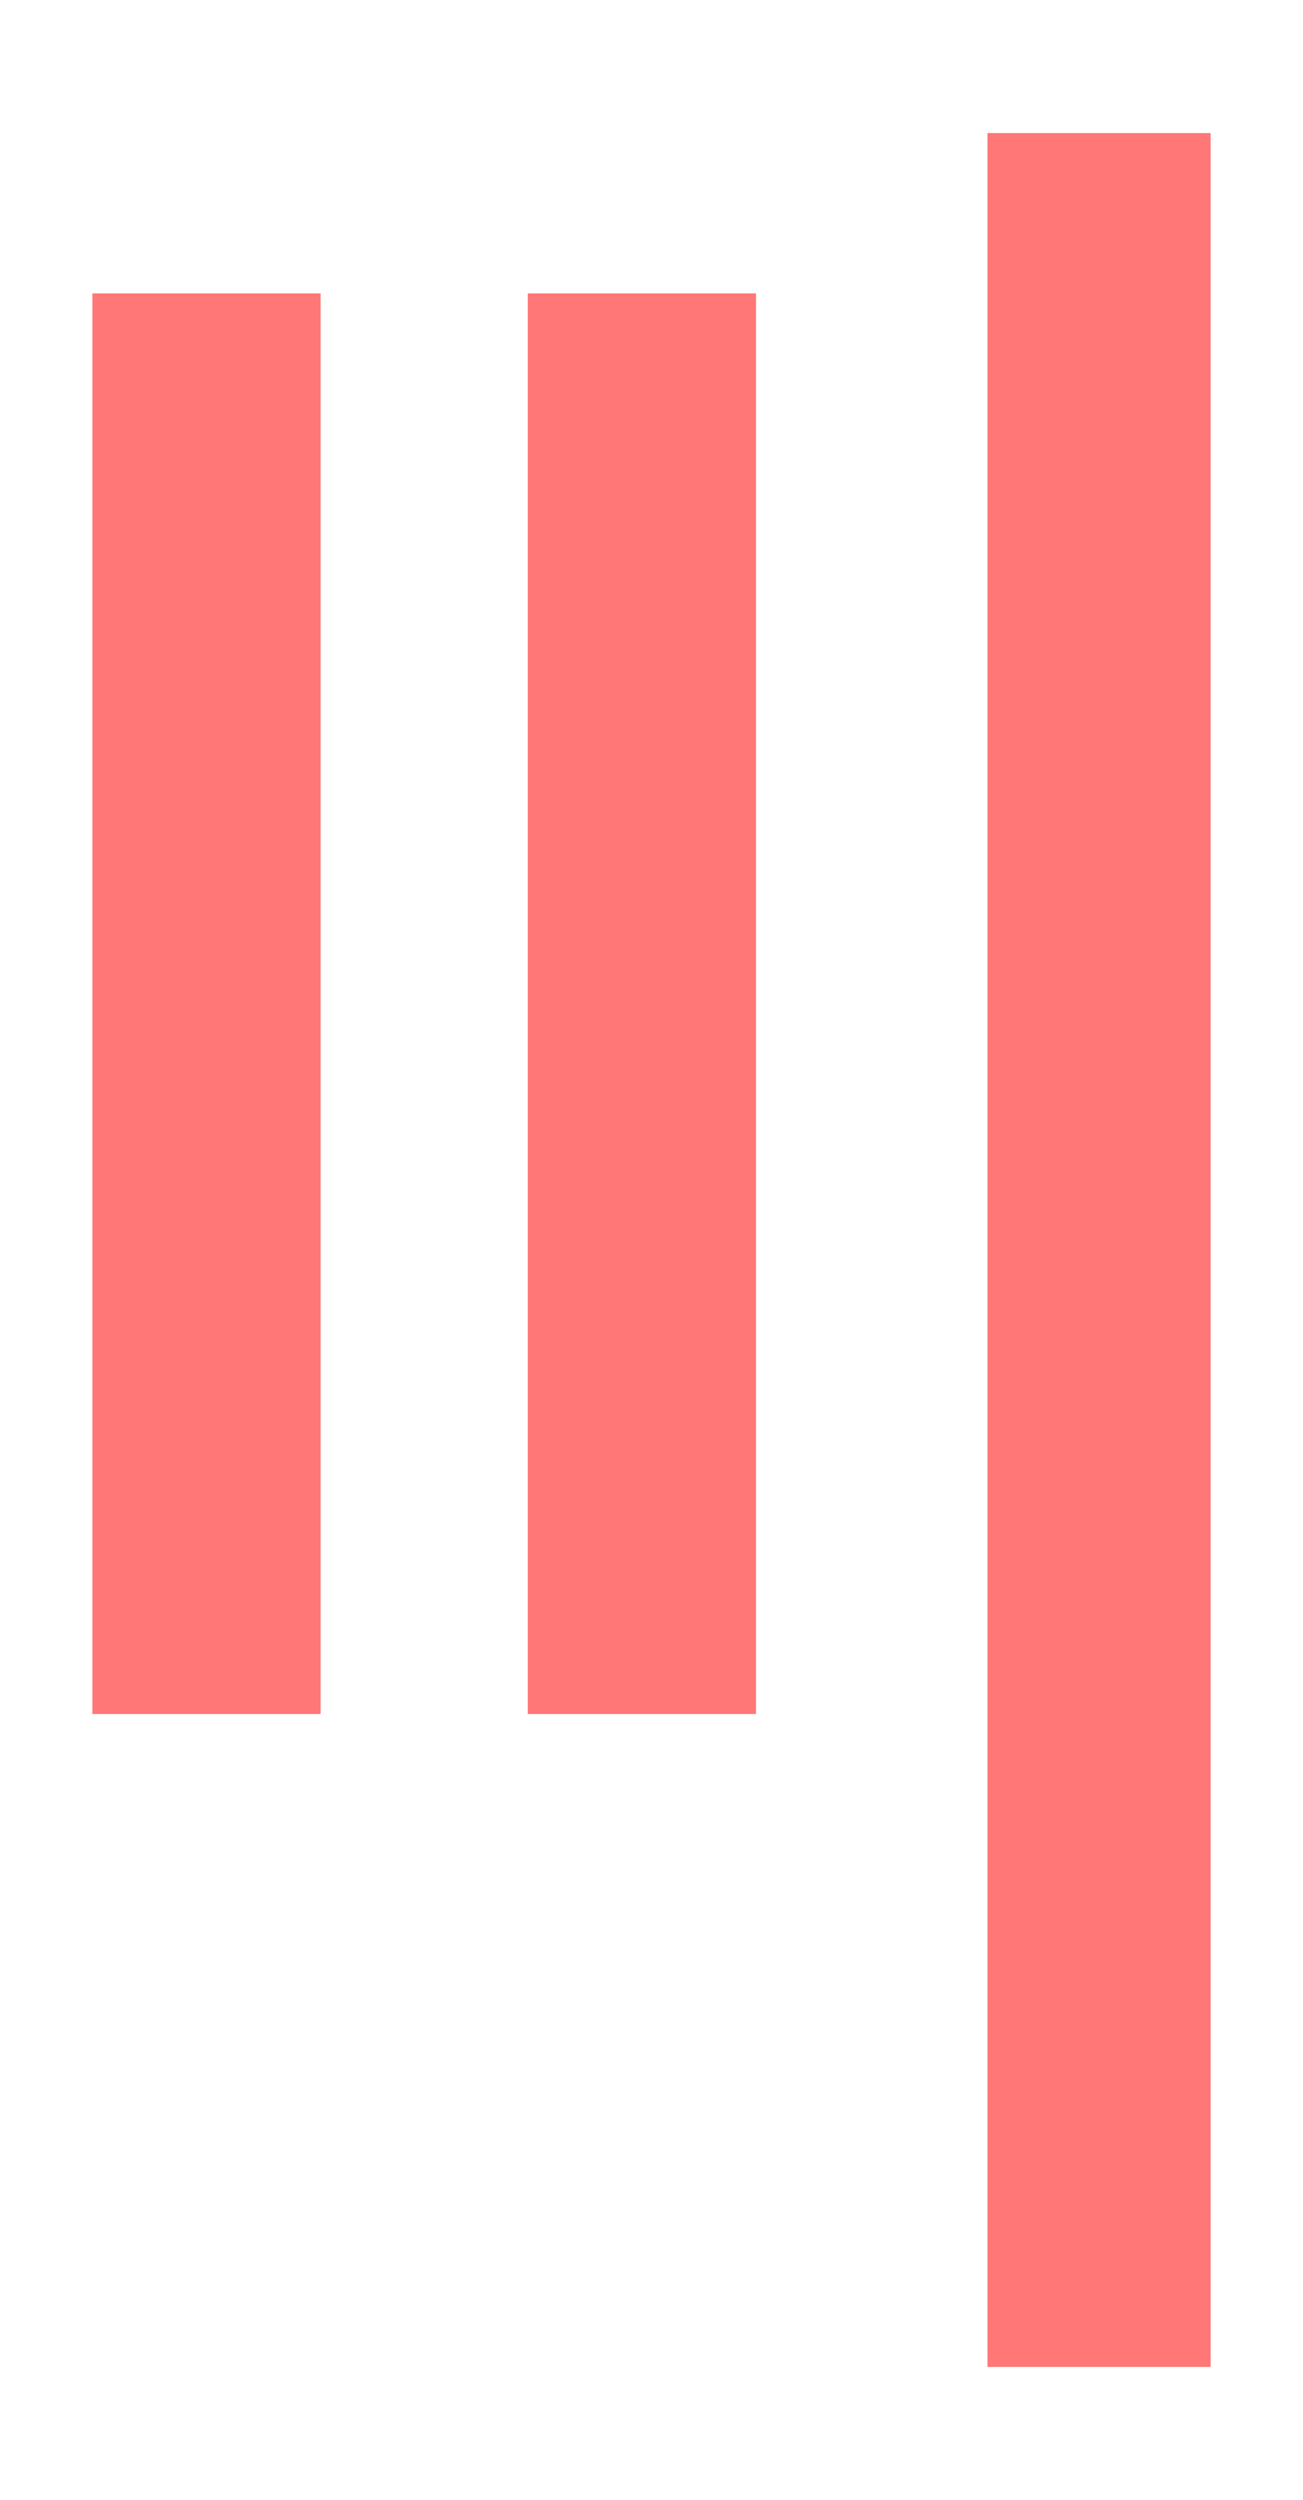 <?xml version="1.0" encoding="UTF-8" standalone="no"?>
<svg
   width="521.497"
   height="1000"
   viewBox="0 0 521.497 1000"
   version="1.1"
   id="svg5"
   sodipodi:docname="3.svg"
   inkscape:version="1.3 (0e150ed6c4, 2023-07-21)"
   xmlns:inkscape="http://www.inkscape.org/namespaces/inkscape"
   xmlns:sodipodi="http://sodipodi.sourceforge.net/DTD/sodipodi-0.dtd"
   xmlns="http://www.w3.org/2000/svg"
   xmlns:svg="http://www.w3.org/2000/svg">
  <defs
     id="defs1" />
  <sodipodi:namedview
     id="namedview1"
     pagecolor="#ffffff"
     bordercolor="#000000"
     borderopacity="0.25"
     inkscape:showpageshadow="2"
     inkscape:pageopacity="0.0"
     inkscape:pagecheckerboard="0"
     inkscape:deskcolor="#d1d1d1"
     inkscape:zoom="0.4085"
     inkscape:cx="481.02815"
     inkscape:cy="689.10649"
     inkscape:window-width="1920"
     inkscape:window-height="1009"
     inkscape:window-x="-8"
     inkscape:window-y="-8"
     inkscape:window-maximized="1"
     inkscape:current-layer="svg5" />
  <path
     id="path19"
     style="fill:#ff0000;fill-opacity:0.533;stroke:none;stroke-width:121.953"
     d="M 395.219 53.223 L 395.219 206.127 L 395.219 946.777 L 484.52 946.777 L 484.52 53.223 L 470.453 53.223 L 395.219 53.223 z M 36.979 117.361 L 36.979 685.621 L 128.32 685.621 L 128.32 508.824 L 128.32 117.361 L 36.979 117.361 z M 211.232 117.361 L 211.232 685.621 L 302.574 685.621 L 302.574 508.824 L 302.574 117.361 L 211.232 117.361 z " />
</svg>

